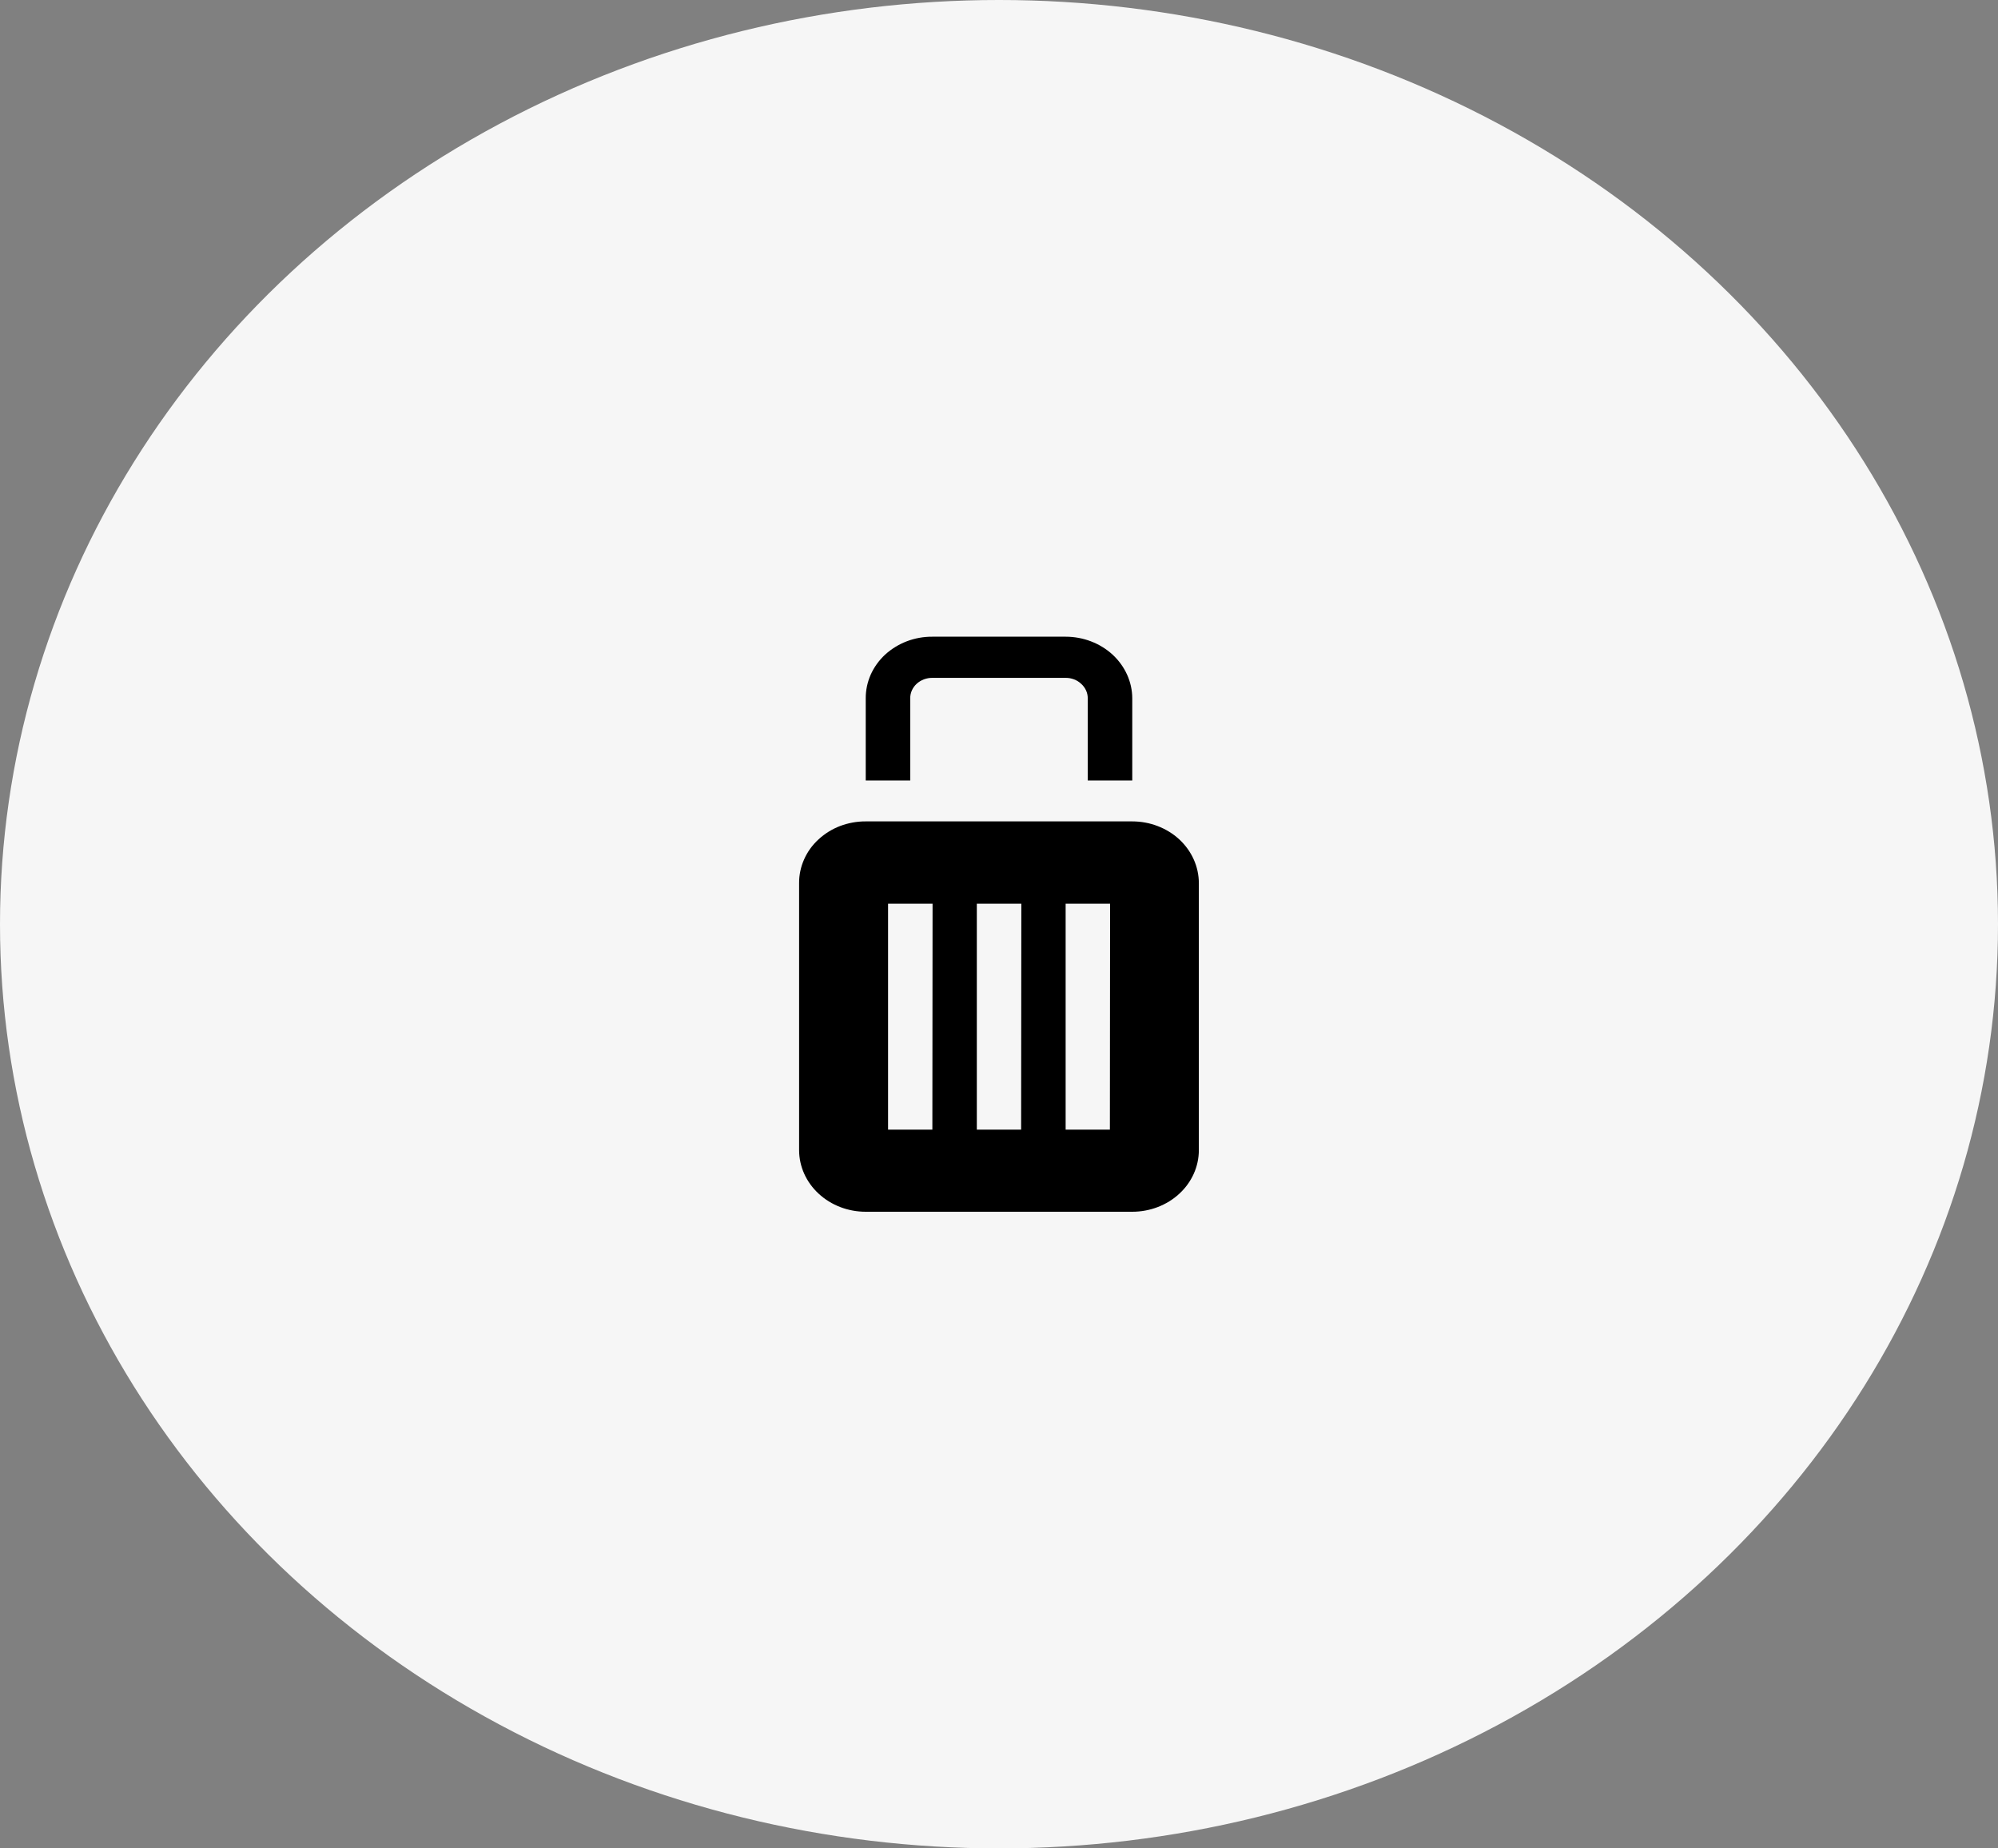 <svg width="40" height="37" viewBox="0 0 40 37" fill="none" xmlns="http://www.w3.org/2000/svg">
<rect x="0" y="0" width="40" height="37" fill="#808080" stroke="none"/>
<ellipse cx="20" cy="18.5" rx="20" ry="18.5" fill="#F6F6F6"/>
<g clip-path="url(#clip0_954_6915)">
<path d="M22.275 13.105C22.025 12.875 21.686 12.745 21.334 12.745H18.666C18.49 12.744 18.317 12.775 18.154 12.837C17.992 12.899 17.845 12.99 17.72 13.104C17.596 13.219 17.498 13.356 17.431 13.506C17.365 13.656 17.331 13.817 17.332 13.979V15.623H18.223V13.979C18.222 13.925 18.233 13.871 18.255 13.822C18.277 13.771 18.31 13.726 18.351 13.688C18.392 13.65 18.442 13.62 18.496 13.599C18.55 13.579 18.608 13.568 18.666 13.569H21.334C21.392 13.568 21.449 13.579 21.502 13.599C21.556 13.619 21.604 13.65 21.645 13.688C21.687 13.725 21.72 13.771 21.743 13.821C21.766 13.871 21.777 13.925 21.777 13.979V15.623H22.668V13.979C22.667 13.651 22.525 13.337 22.275 13.105Z" fill="black"/>
<path fill-rule="evenodd" clip-rule="evenodd" d="M23.609 16.802C23.359 16.572 23.02 16.442 22.668 16.442H17.332C17.157 16.441 16.983 16.473 16.82 16.534C16.658 16.596 16.511 16.687 16.387 16.802C16.262 16.916 16.164 17.053 16.098 17.203C16.031 17.353 15.997 17.514 15.998 17.676V23.022C15.998 23.349 16.139 23.663 16.389 23.894C16.639 24.126 16.978 24.256 17.332 24.256H22.668C23.021 24.256 23.361 24.126 23.611 23.894C23.861 23.663 24.001 23.349 24.001 23.022V17.676C24 17.348 23.859 17.034 23.609 16.802ZM18.666 22.612H17.779V18.09H18.67L18.666 22.612ZM20.443 22.612H19.556V18.09H20.447L20.443 22.612ZM22.22 22.612H21.334V18.09H22.224L22.22 22.612Z" fill="black"/>
</g>
<defs>
<clipPath id="clip0_954_6915">
<rect width="14" height="12.95" fill="white" transform="translate(13 12.025)"/>
</clipPath>
</defs>
</svg>
